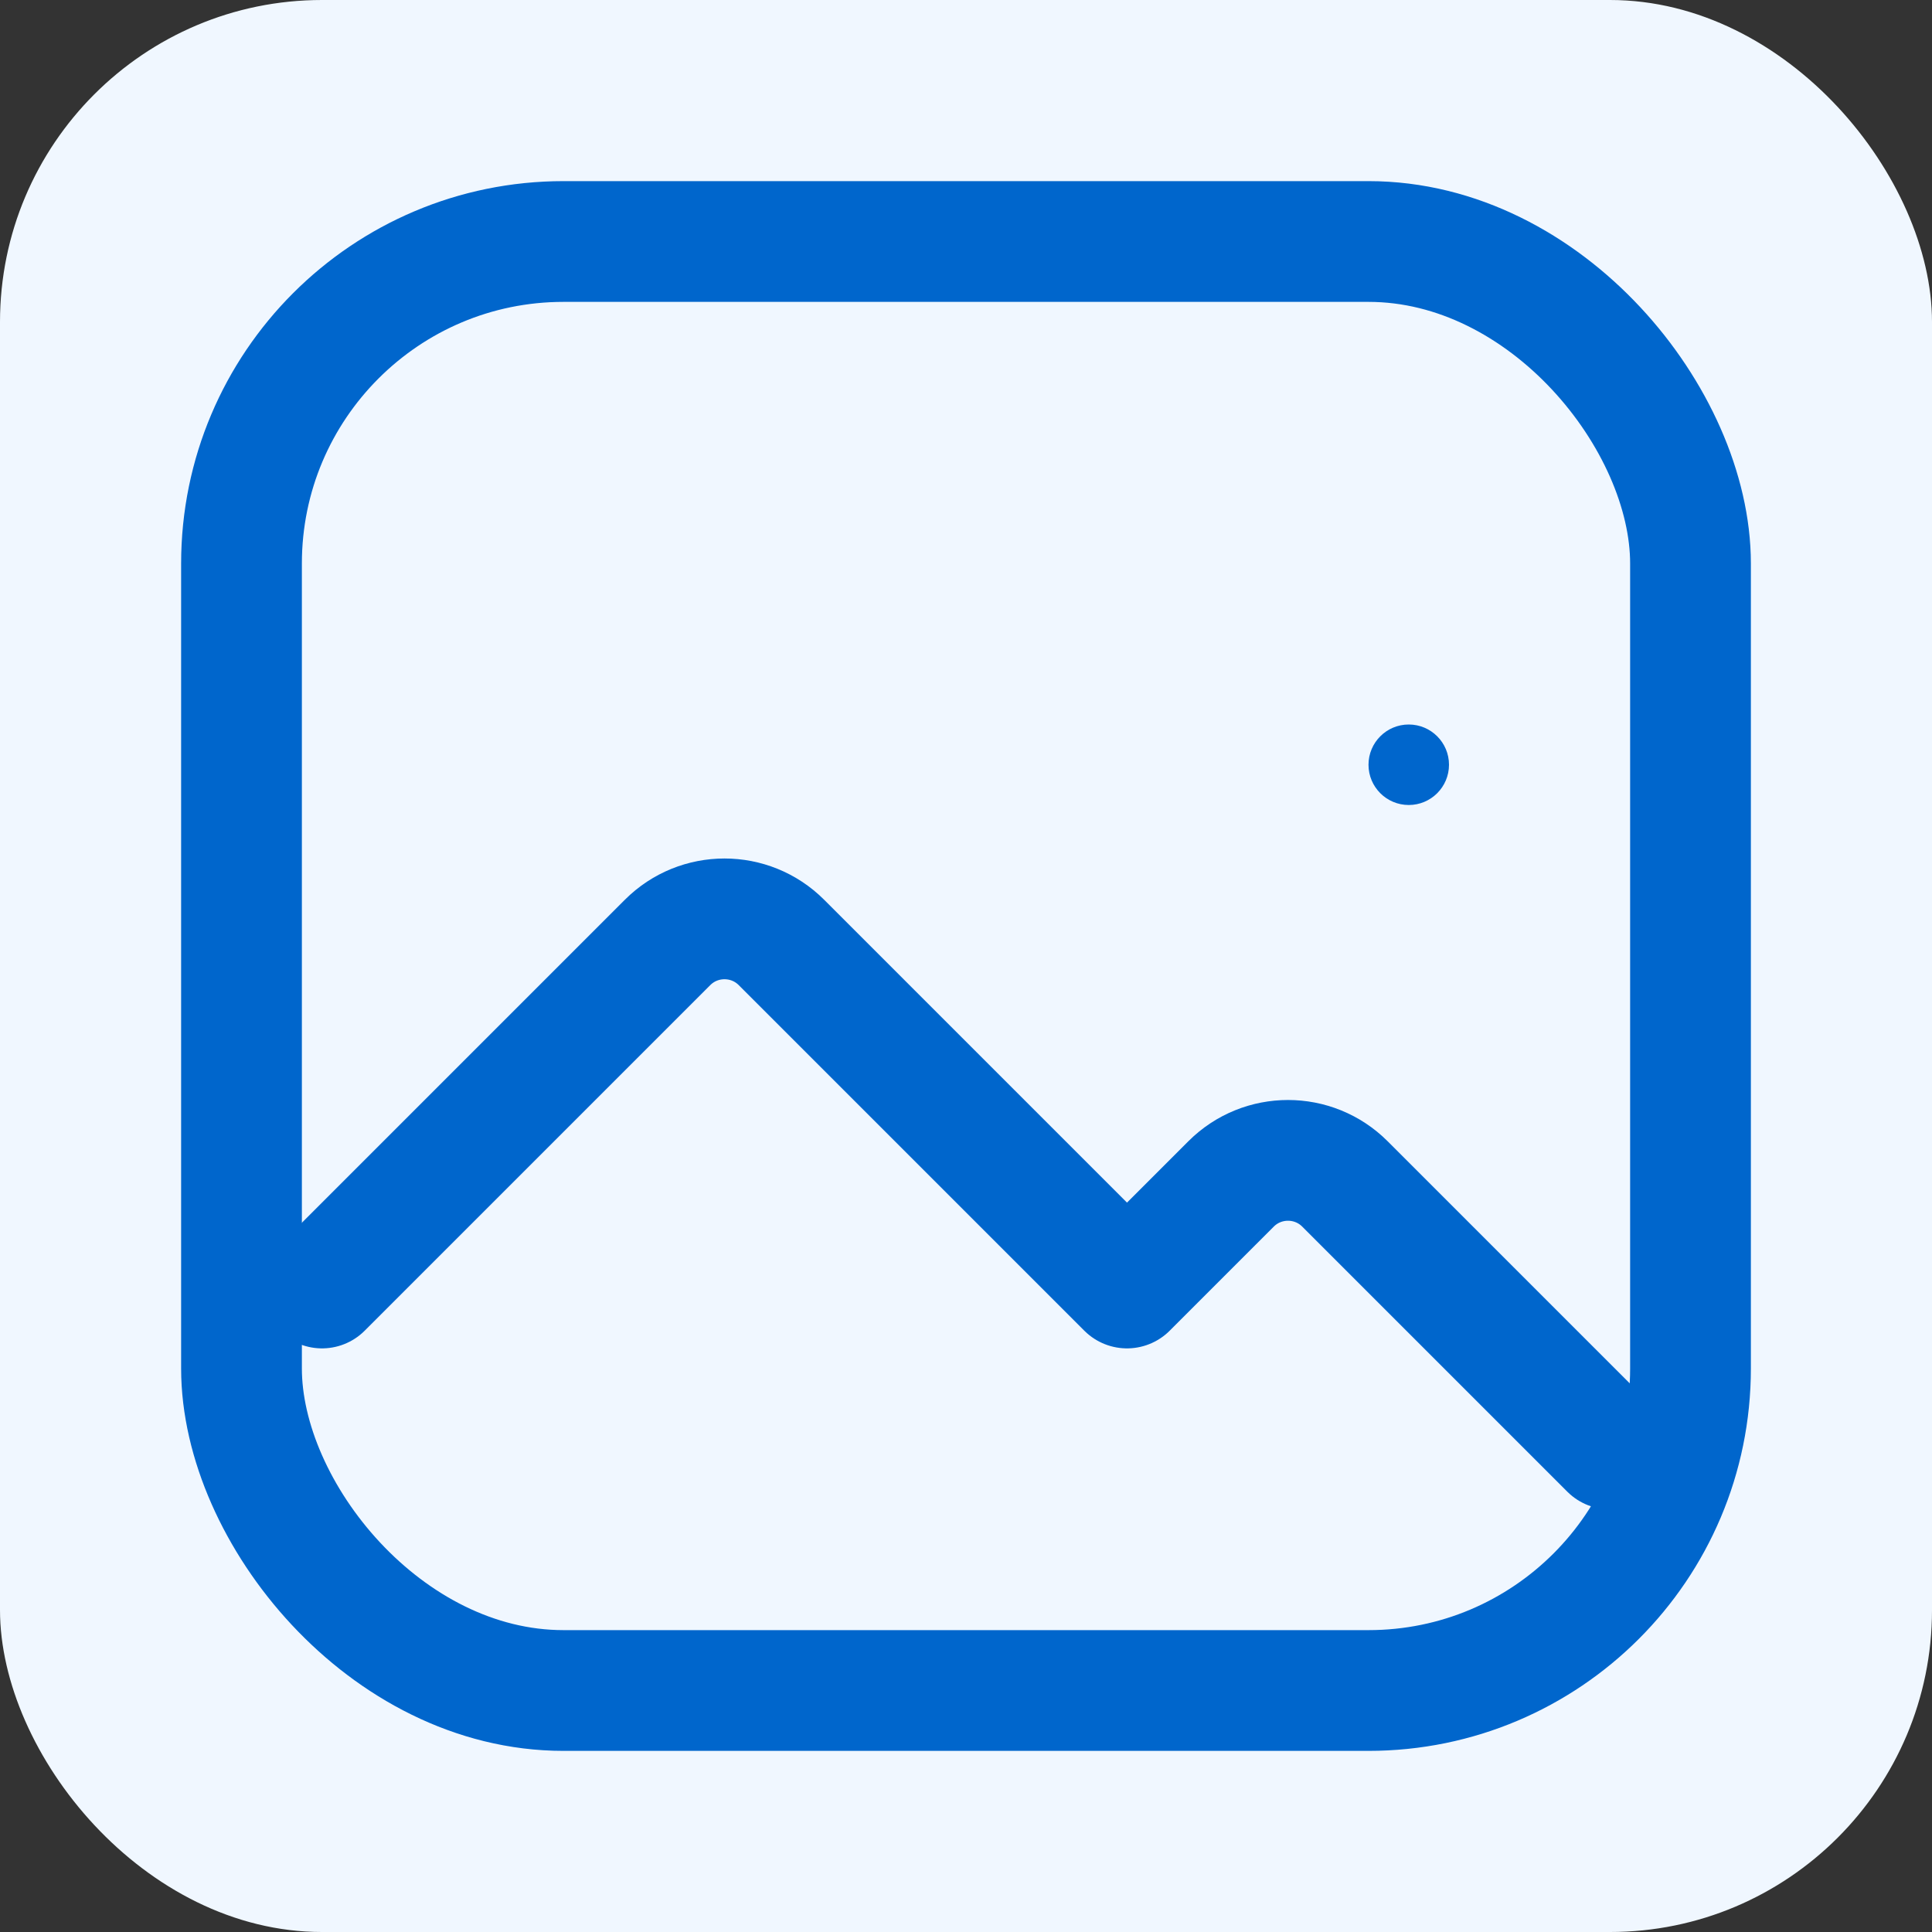 <?xml version="1.0" encoding="UTF-8" standalone="no"?>
<svg xmlns="http://www.w3.org/2000/svg" width="50" height="50" viewBox="0 0 24 24" fill="none">
  <rect x="0" y="0" width="24" height="24" fill="#333333" stroke="none"/>
  <rect width="24" height="24" rx="4" fill="#f0f7ff"/>
  <path d="M4 16L8.293 11.707C8.683 11.317 9.317 11.317 9.707 11.707L14 16M14 16L15.293 14.707C15.683 14.317 16.317 14.317 16.707 14.707L20 18M14 16L11 13" stroke="#0066cc" stroke-width="1.5" stroke-linecap="round" stroke-linejoin="round"/>
  <path d="M18 9.5C18 9.776 17.776 10 17.5 10C17.224 10 17 9.776 17 9.5C17 9.224 17.224 9 17.5 9C17.776 9 18 9.224 18 9.5Z" fill="#0066cc"/>
  <rect x="3" y="3" width="18" height="18" rx="4" stroke="#0066cc" stroke-width="1.5"/>
</svg>